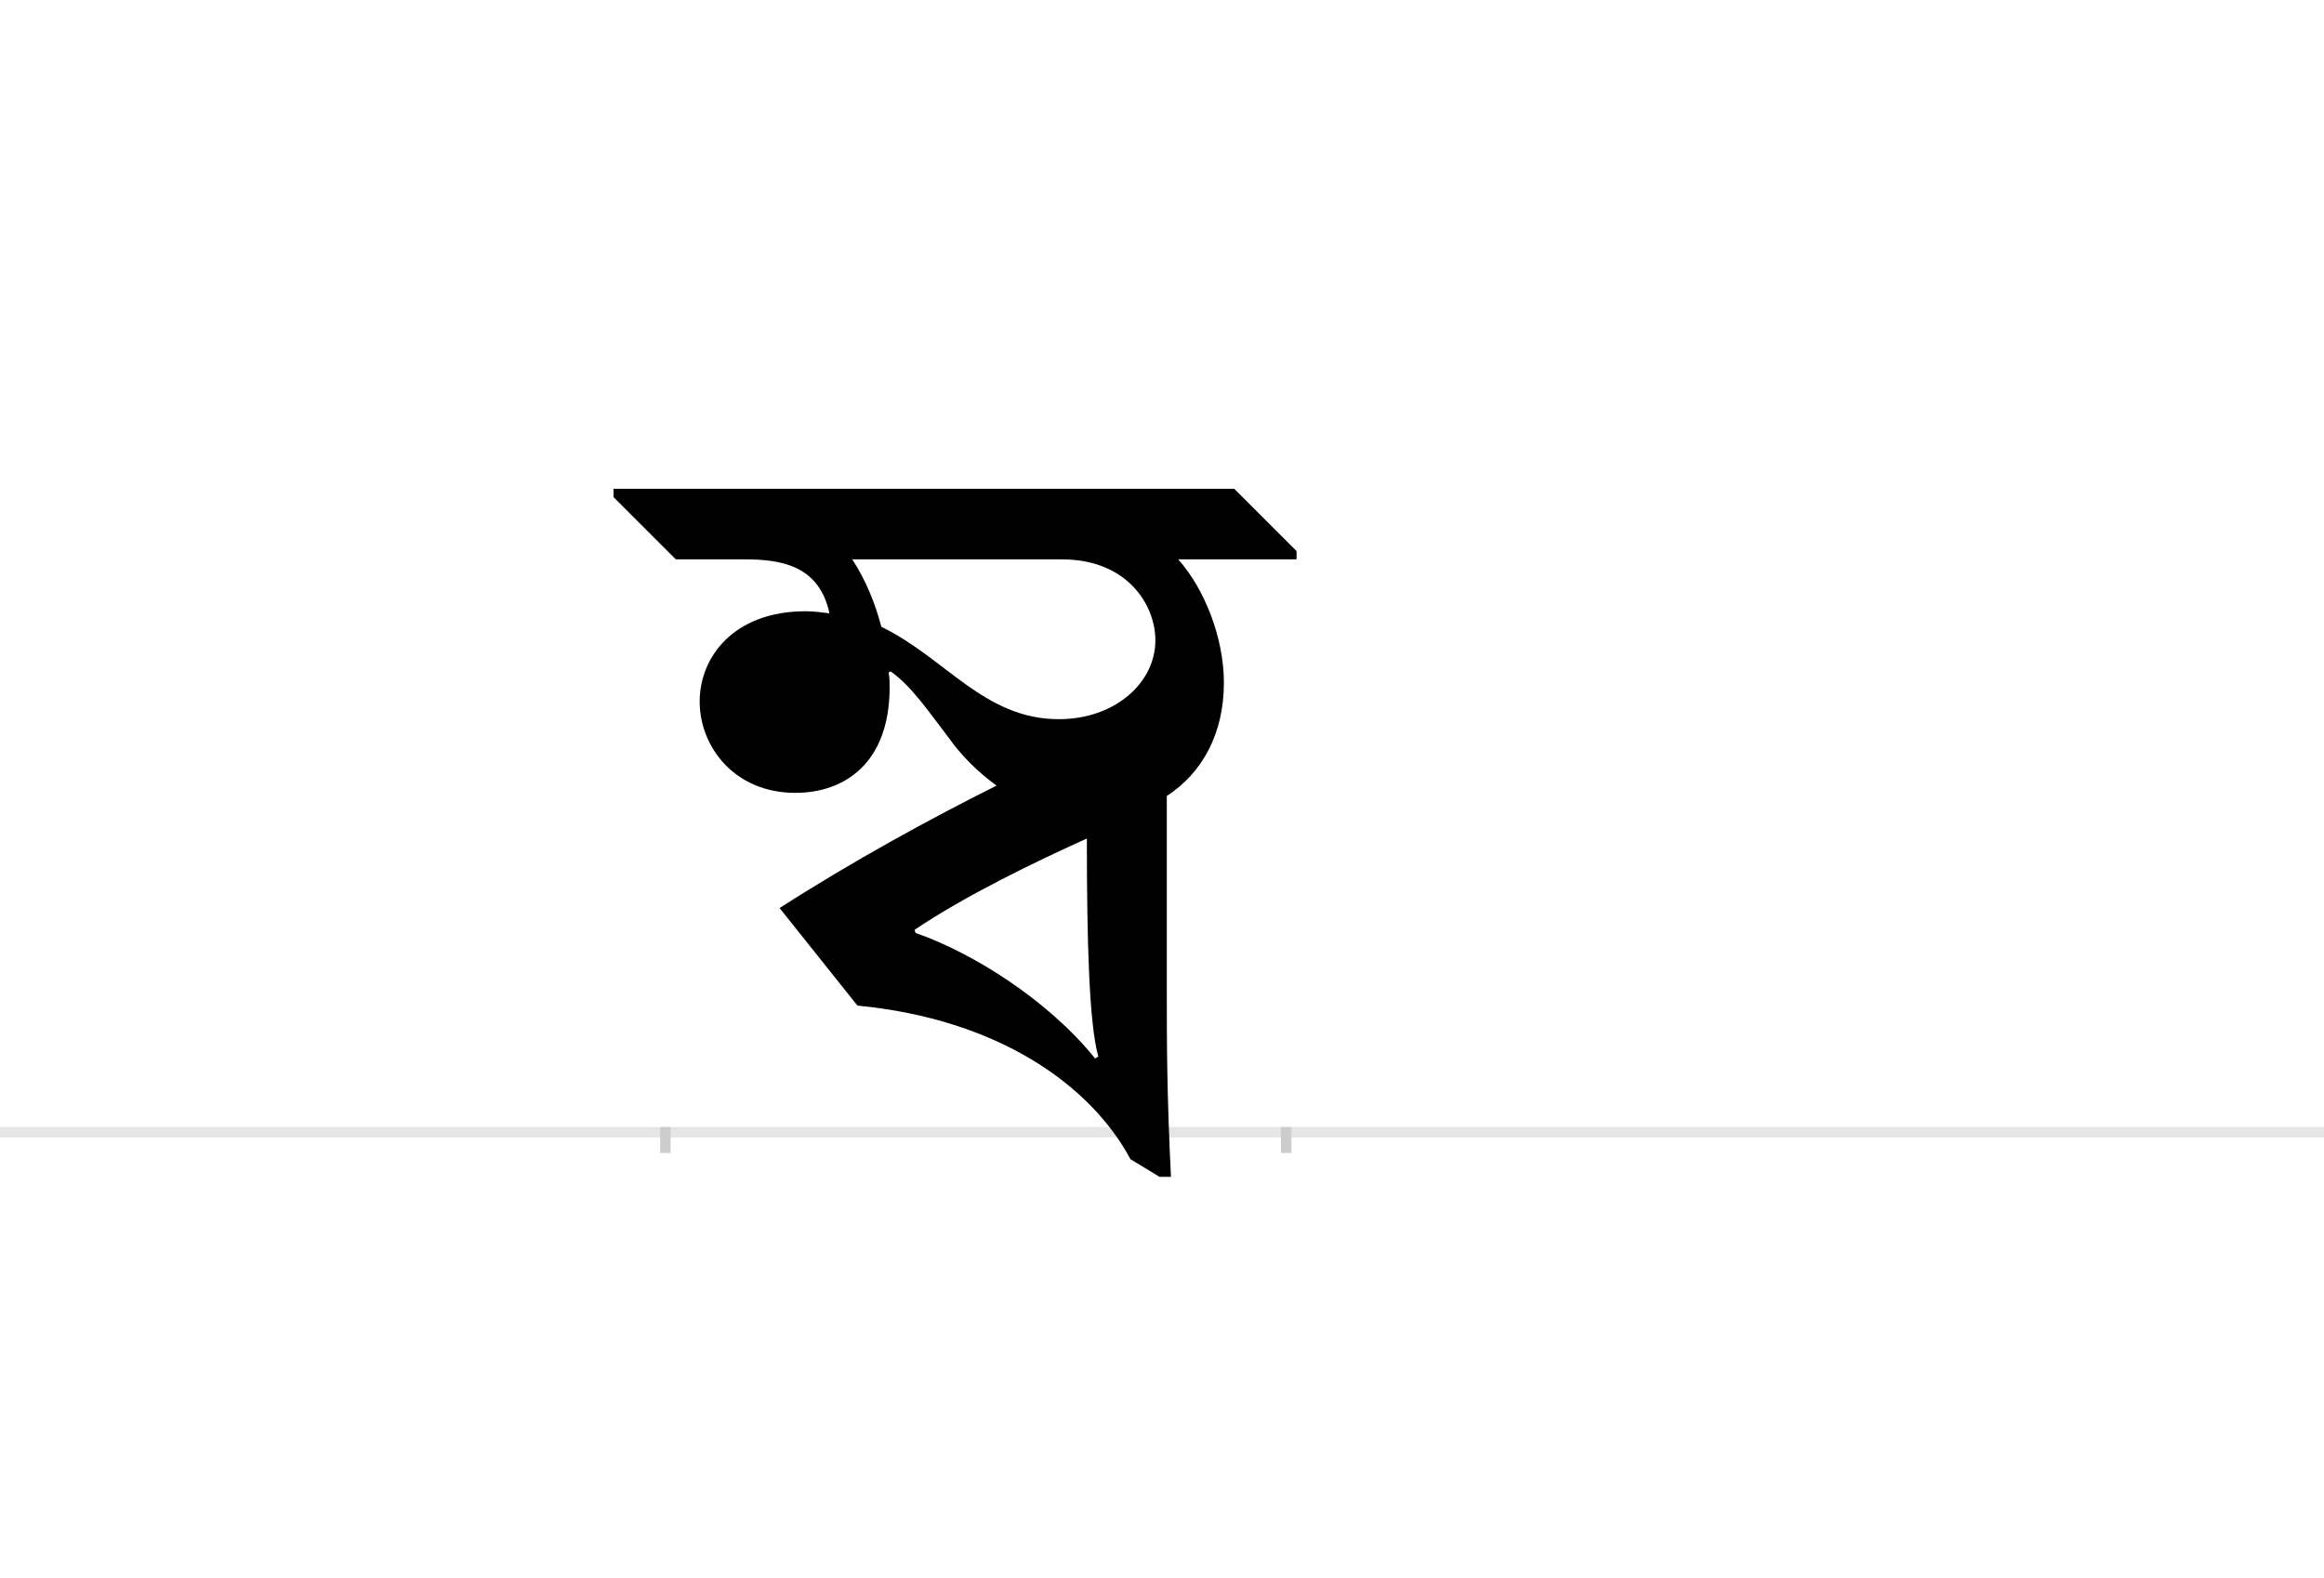 <?xml version="1.0" encoding="UTF-8"?>
<svg height="1521" version="1.1" width="2238.75" xmlns="http://www.w3.org/2000/svg" xmlns:xlink="http://www.w3.org/1999/xlink">
 <rect width="100%" height="100%" fill="#808080" stroke="none"/>
 <path d="M0,0 l2238.75,0 l0,1521 l-2238.75,0 Z M0,0" fill="rgb(255,255,255)" transform="matrix(1,0,0,-1,0,1521)"/>
 <path d="M0,0 l2238.75,0" fill="none" stroke="rgb(229,229,229)" stroke-width="10" transform="matrix(1,0,0,-1,0,1091)"/>
 <path d="M0,5 l0,-25" fill="none" stroke="rgb(204,204,204)" stroke-width="10" transform="matrix(1,0,0,-1,641,1091)"/>
 <path d="M0,5 l0,-25" fill="none" stroke="rgb(204,204,204)" stroke-width="10" transform="matrix(1,0,0,-1,1239,1091)"/>
 <path d="M217,444 c20,-14,36,-38,56,-64 c12,-17,28,-33,46,-46 c-64,-32,-139,-73,-209,-118 l75,-94 c136,-13,225,-77,263,-148 l28,-17 l11,0 c-4,82,-4,129,-4,183 l0,184 c34,22,55,60,55,109 c0,44,-19,91,-44,119 l114,0 l0,8 l-60,60 l-598,0 l0,-8 l60,-60 l66,0 c34,0,72,-5,82,-52 c-8,1,-15,2,-23,2 c-69,0,-102,-44,-102,-87 c0,-44,34,-88,92,-88 c47,0,91,28,91,102 c0,4,0,9,-1,14 Z M180,552 l202,0 c63,0,90,-44,90,-78 c0,-41,-39,-76,-93,-76 c-72,0,-109,59,-171,89 c-6,23,-15,45,-28,65 Z M241,192 l-1,3 c49,33,115,65,166,88 c0,-97,2,-178,11,-210 l-3,-2 c-45,56,-118,102,-173,121 Z M241,192" fill="rgb(0,0,0)" transform="matrix(1,0,0,-1,641,1091)"/>
</svg>